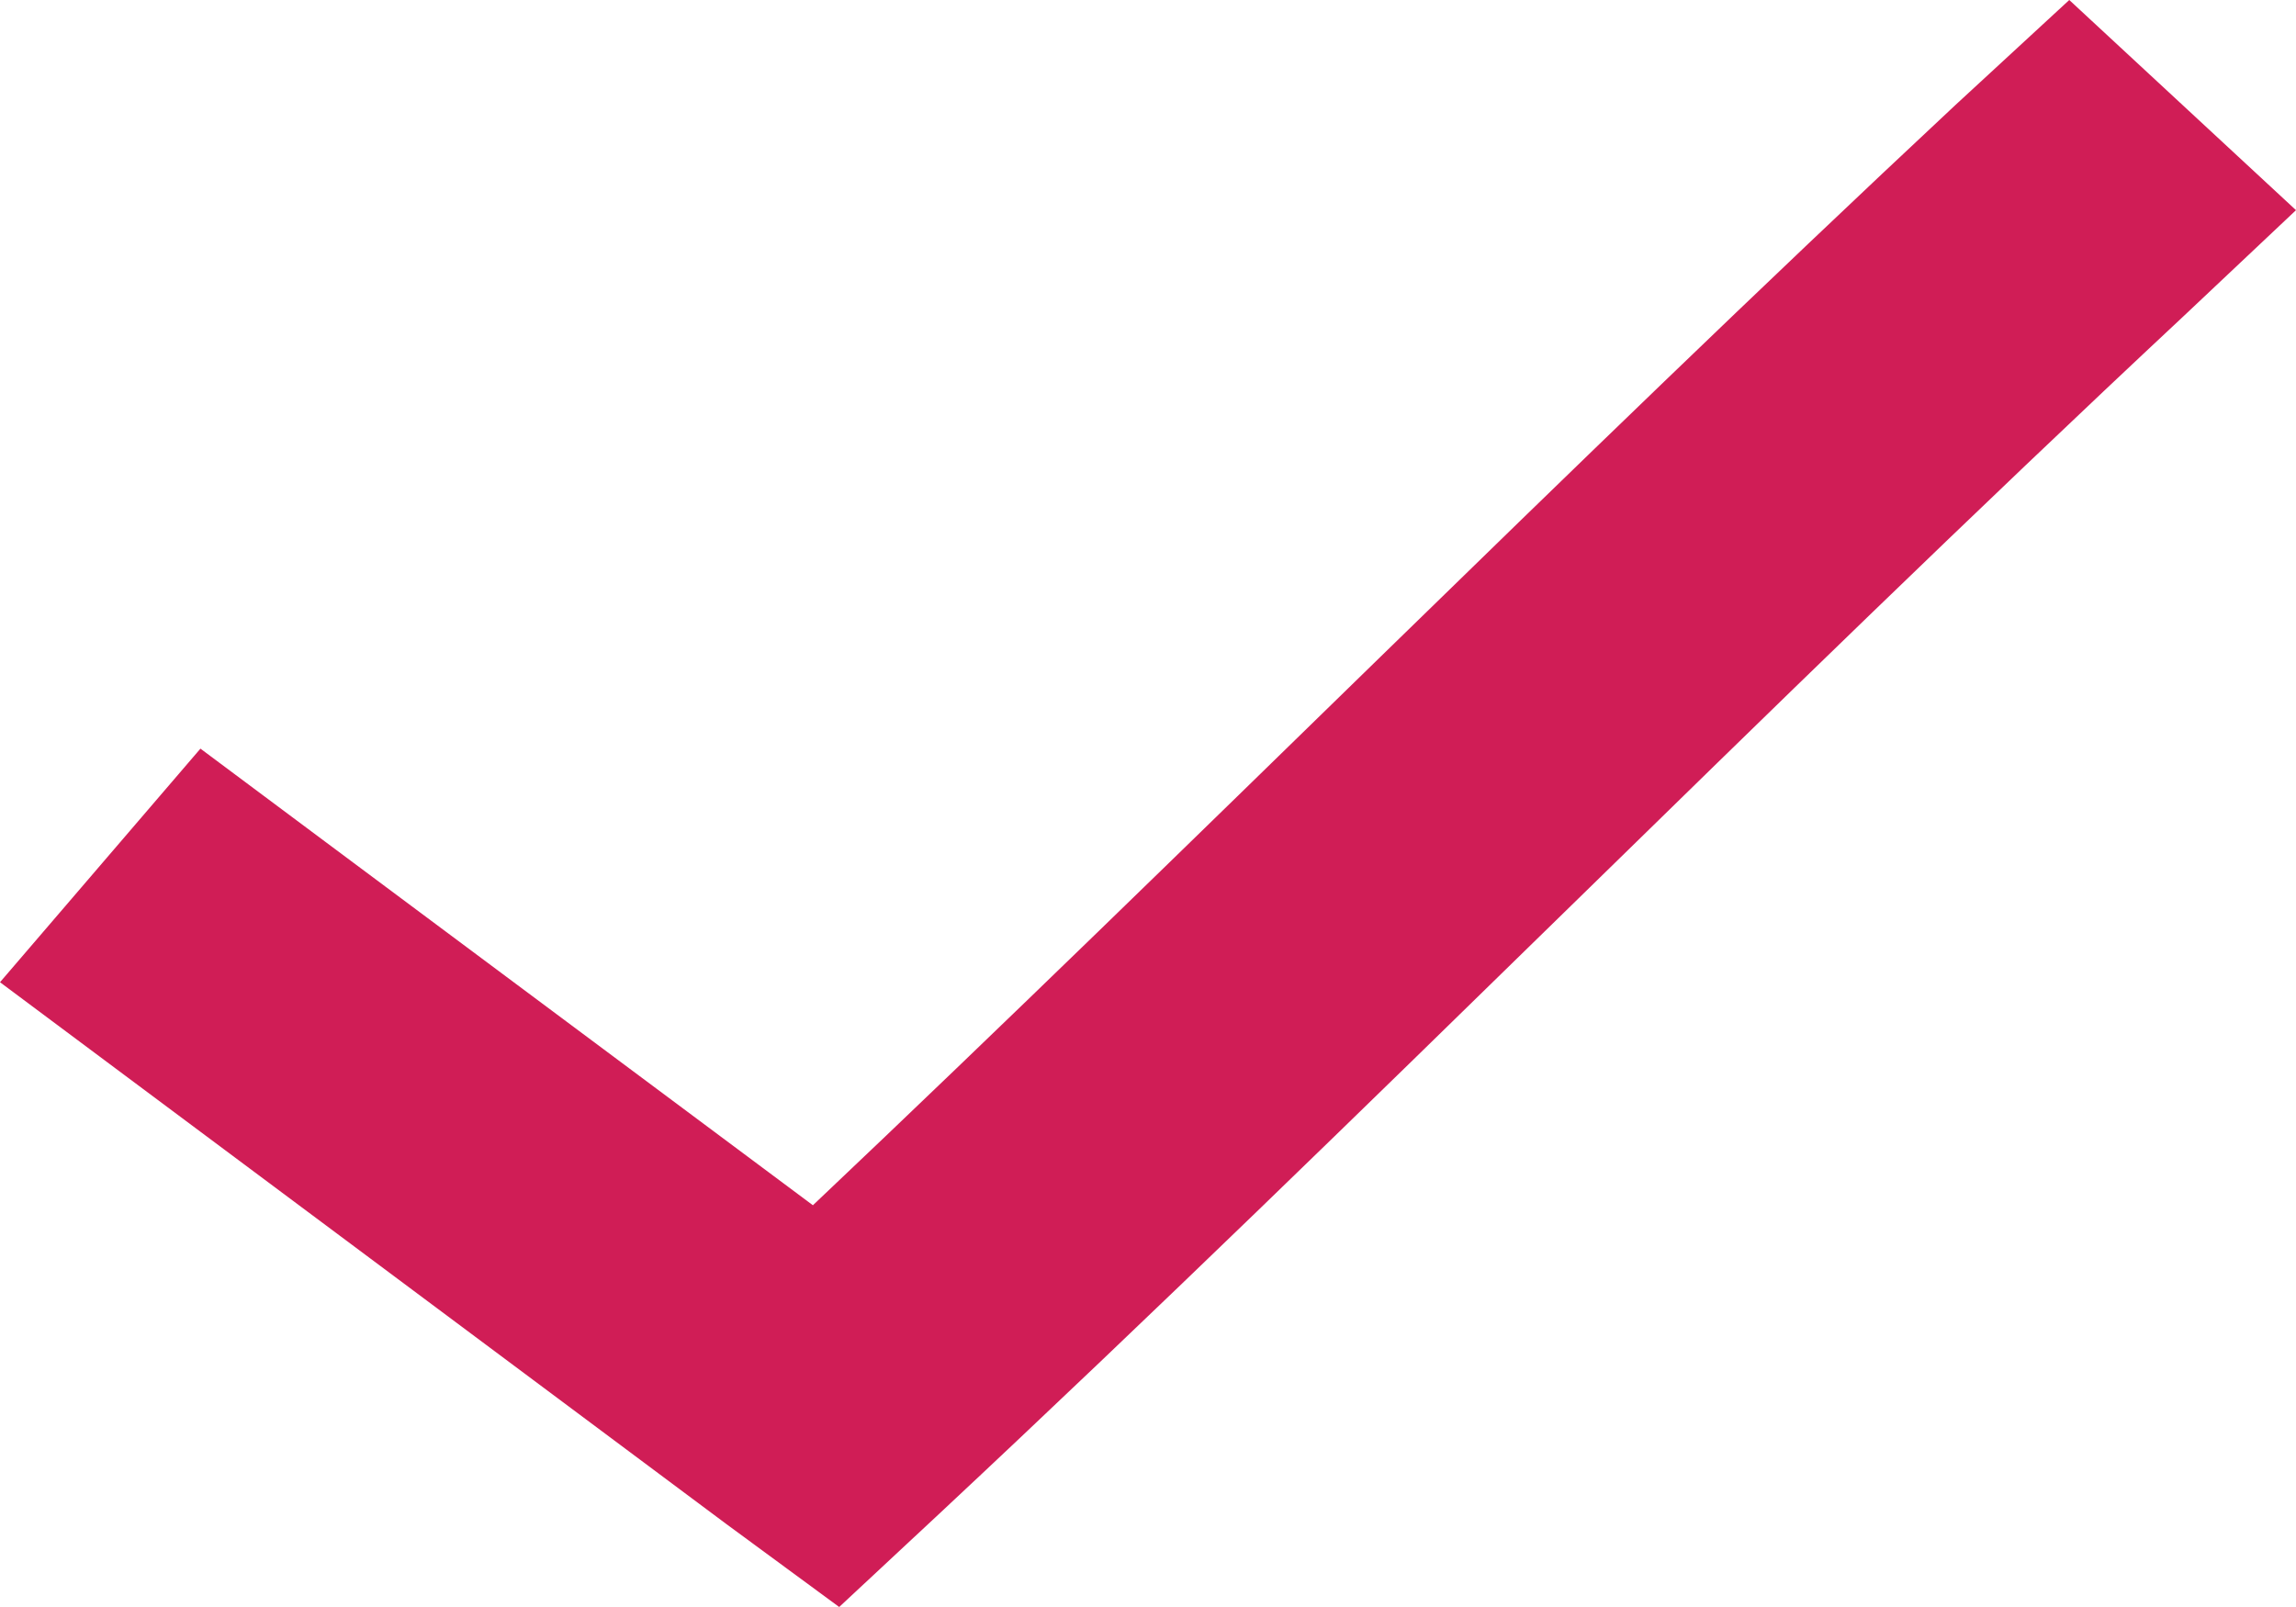 <?xml version="1.0" encoding="UTF-8"?>
<svg width="20px" height="14px" viewBox="0 0 20 14" version="1.1" xmlns="http://www.w3.org/2000/svg" xmlns:xlink="http://www.w3.org/1999/xlink">
    <!-- Generator: Sketch 50.2 (55047) - http://www.bohemiancoding.com/sketch -->
    <title>Shape Copy</title>
    <desc>Created with Sketch.</desc>
    <defs></defs>
    <g id="Page-1" stroke="none" stroke-width="1" fill="none" fill-rule="evenodd">
        <g id="Politicas-de-viaje" transform="translate(-201, -1350)" fill="#D01D56" fill-rule="nonzero">
            <g id="Notas-adicionales" transform="translate(201, 1157)">
                <path d="M18.025,193 L17.032,193.916 C13.581,197.141 10.437,200.323 7.081,203.5 L2.837,200.336 L1.746,199.522 L0,201.557 L1.091,202.371 L6.328,206.278 L7.31,207 L8.194,206.176 C11.947,202.669 15.322,199.211 19.018,195.757 L20,194.831 L18.025,193 Z" id="Shape-Copy"></path>
            </g>
        </g>
    </g>
</svg>